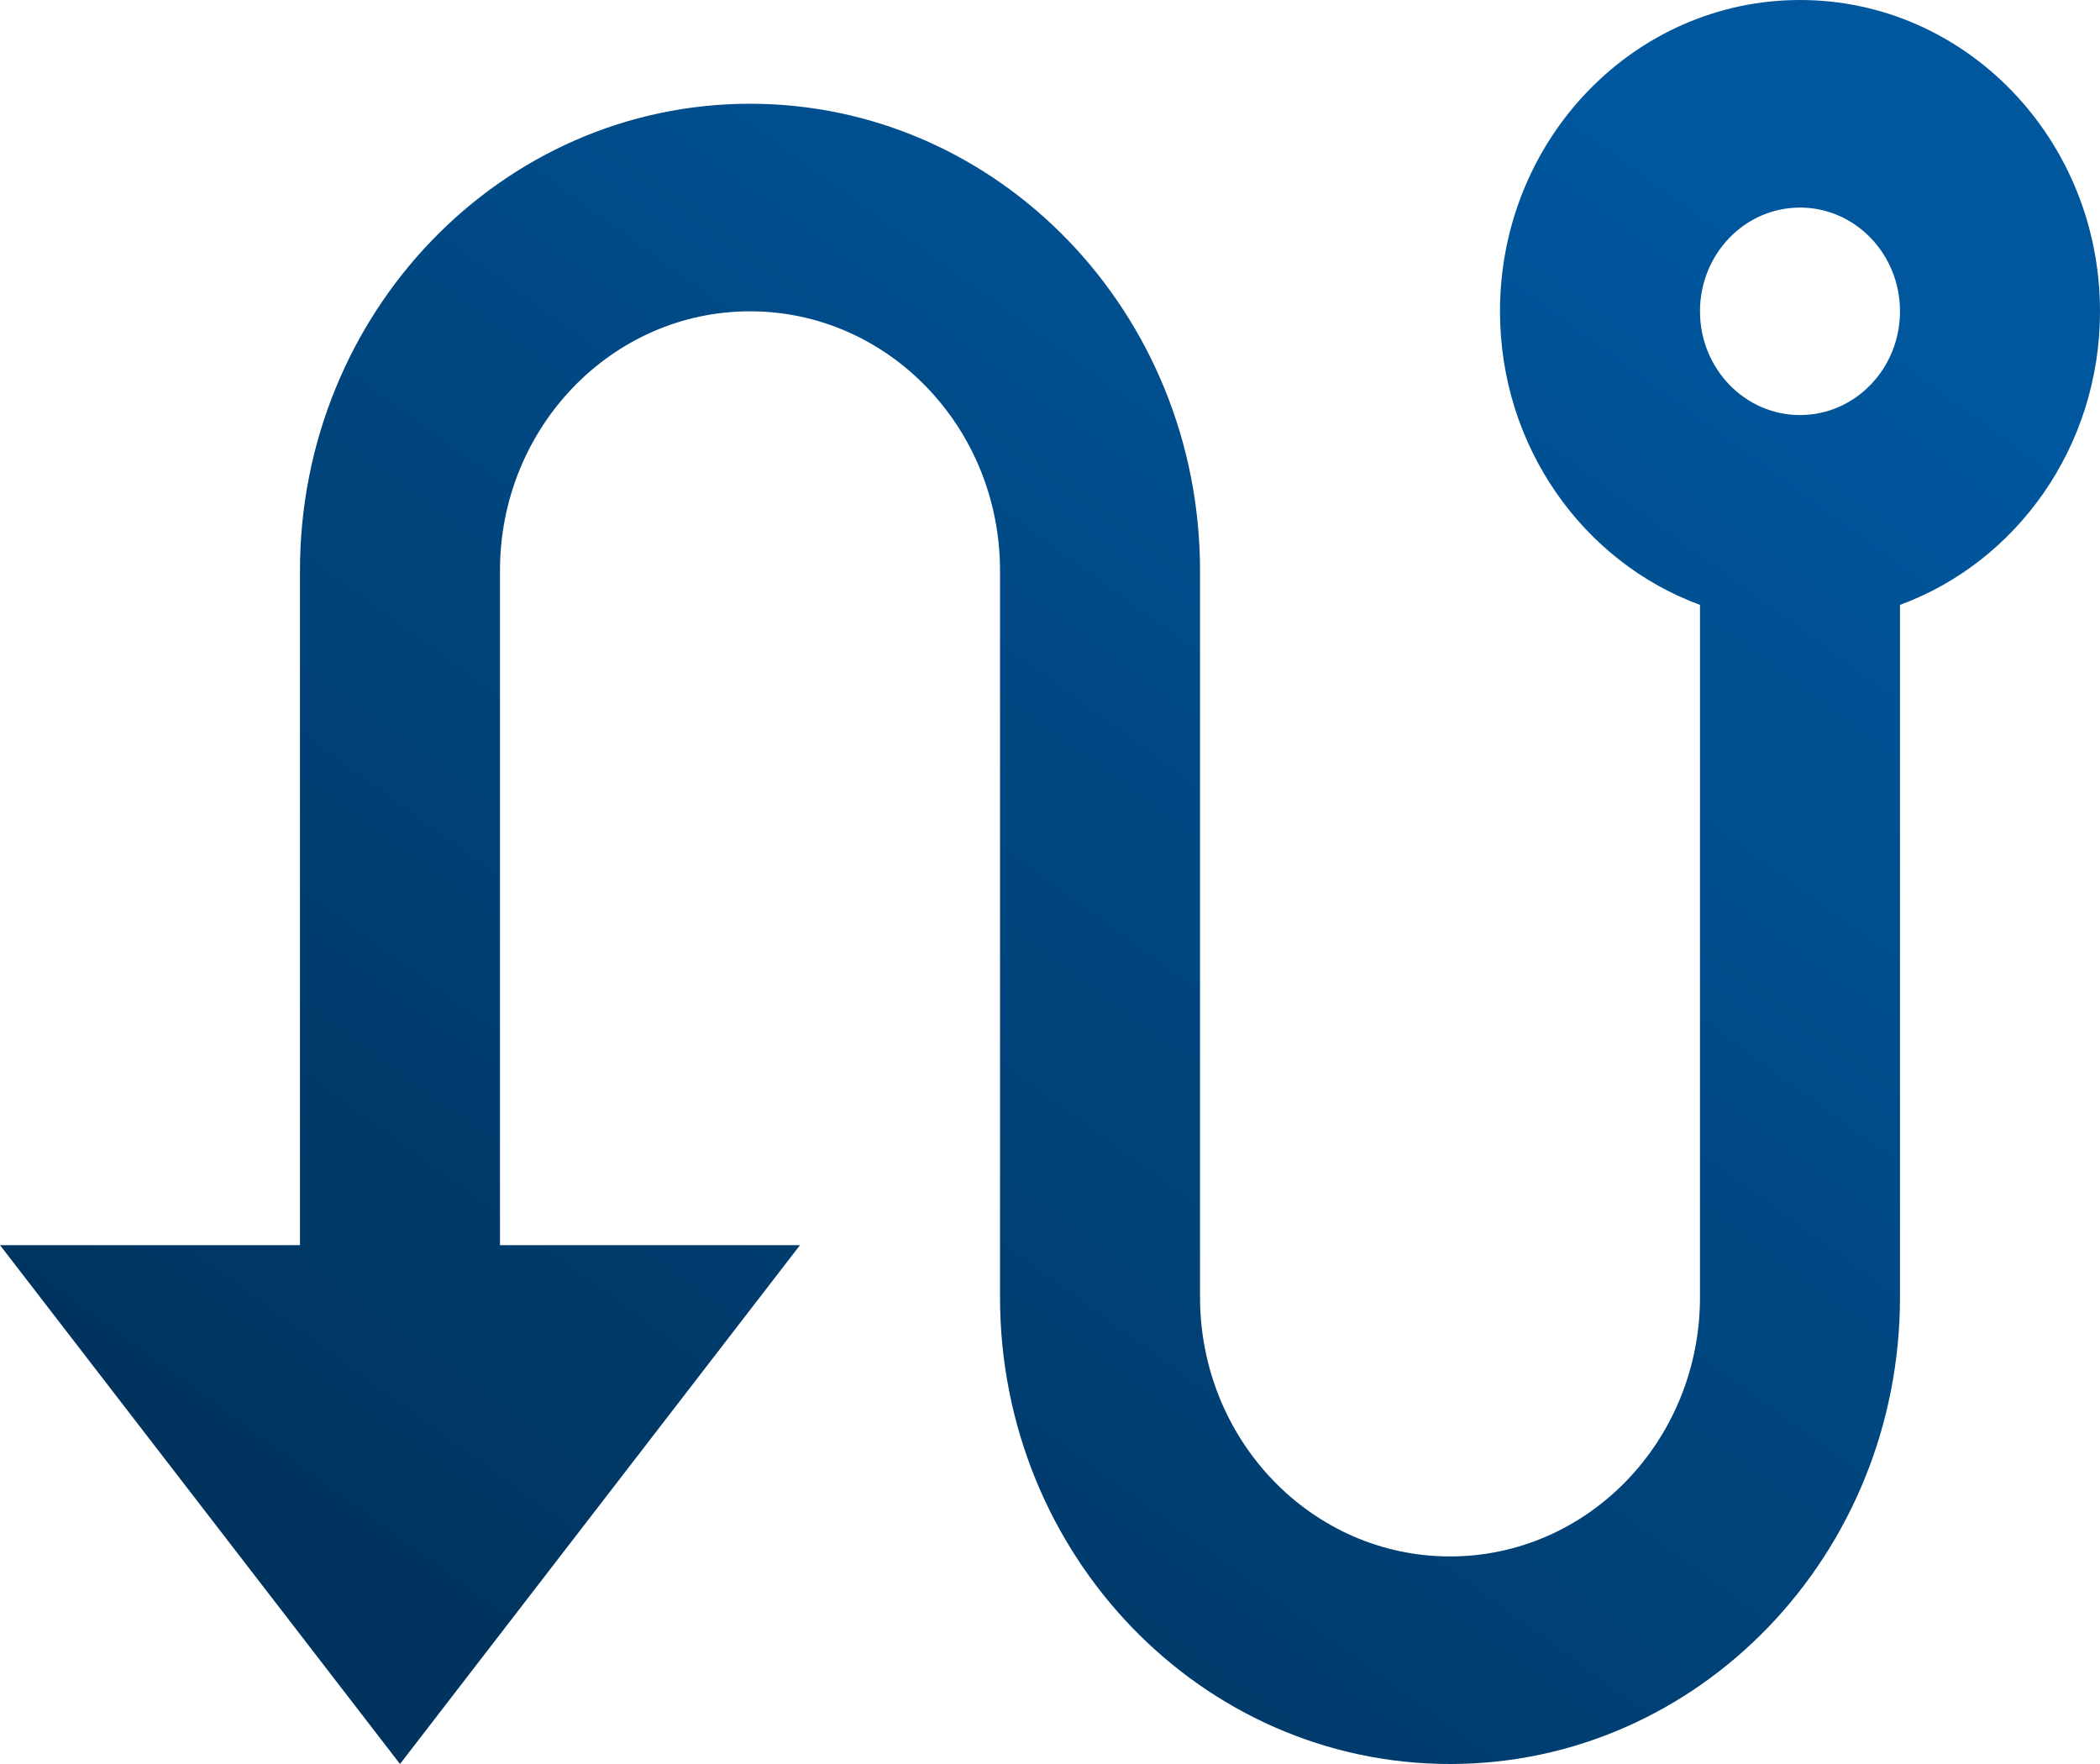 <svg width="25" height="21" viewBox="0 0 25 21" fill="none" xmlns="http://www.w3.org/2000/svg">
<path d="M3.571 14.823V6.794C3.571 3.724 5.97 1.235 8.929 1.235C11.887 1.235 14.286 3.724 14.286 6.794V15.441C14.286 17.147 15.618 18.529 17.262 18.529C18.906 18.529 20.238 17.147 20.238 15.441V7.201C18.851 6.692 17.857 5.319 17.857 3.706C17.857 1.659 19.456 0 21.429 0C23.401 0 25 1.659 25 3.706C25 5.319 24.006 6.692 22.619 7.201V15.441C22.619 18.511 20.221 21 17.262 21C14.303 21 11.905 18.511 11.905 15.441V6.794C11.905 5.089 10.572 3.706 8.929 3.706C7.285 3.706 5.952 5.089 5.952 6.794V14.823H9.524L4.762 21L0 14.823H3.571ZM21.429 4.941C22.086 4.941 22.619 4.388 22.619 3.706C22.619 3.024 22.086 2.471 21.429 2.471C20.771 2.471 20.238 3.024 20.238 3.706C20.238 4.388 20.771 4.941 21.429 4.941Z" fill="url(#paint0_linear_713_3427)"/>
<defs>
<linearGradient id="paint0_linear_713_3427" x1="21.125" y1="2.835" x2="7.899" y2="20.985" gradientUnits="userSpaceOnUse">
<stop stop-color="#00579E"/>
<stop offset="1" stop-color="#00345F"/>
</linearGradient>
</defs>
</svg>
